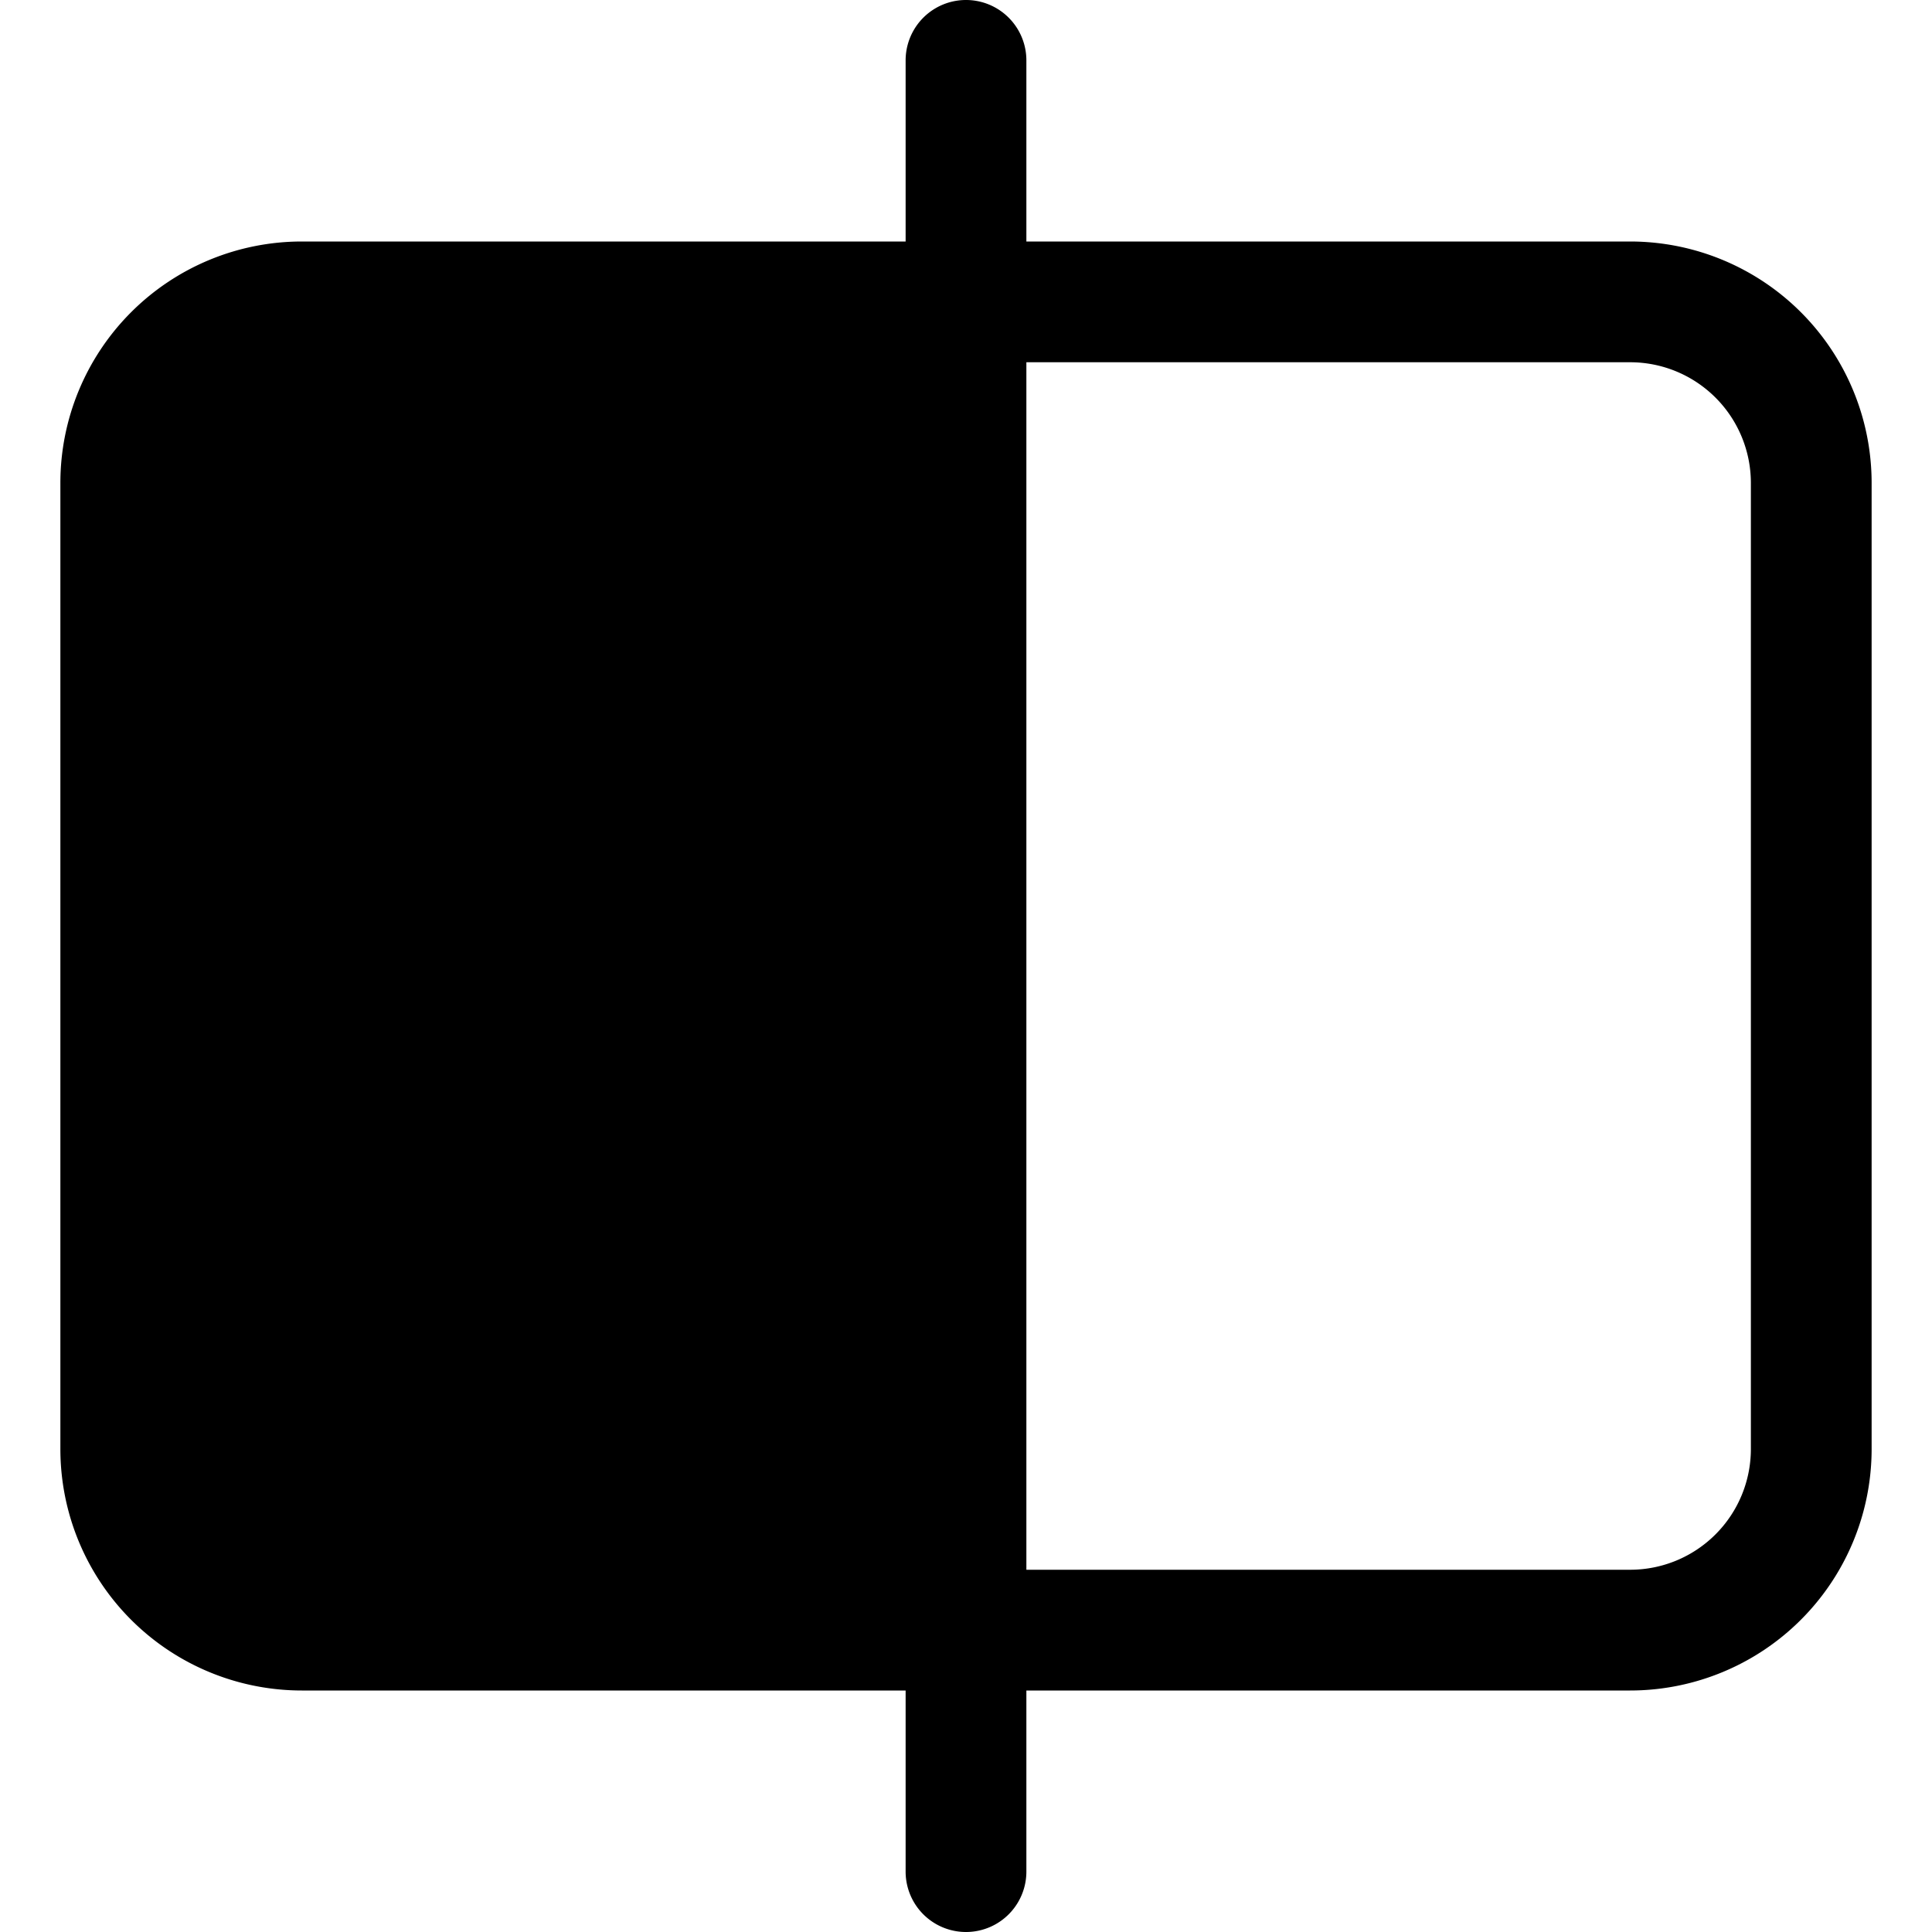 <svg id="Layer_1" data-name="Layer 1" xmlns="http://www.w3.org/2000/svg" width="32" height="32" viewBox="0 0 32 32"><g id="Compare_-_32" data-name="Compare - 32"><path d="M27,4H17V1a1,1,0,0,0-2,0V4H5A4,4,0,0,0,1,8V24a4,4,0,0,0,4,4H15v3a1,1,0,0,0,2,0V28H27a4,4,0,0,0,4-4V8A4,4,0,0,0,27,4Zm2,20a2,2,0,0,1-2,2H17V6H27a2,2,0,0,1,2,2Z"/></g></svg>